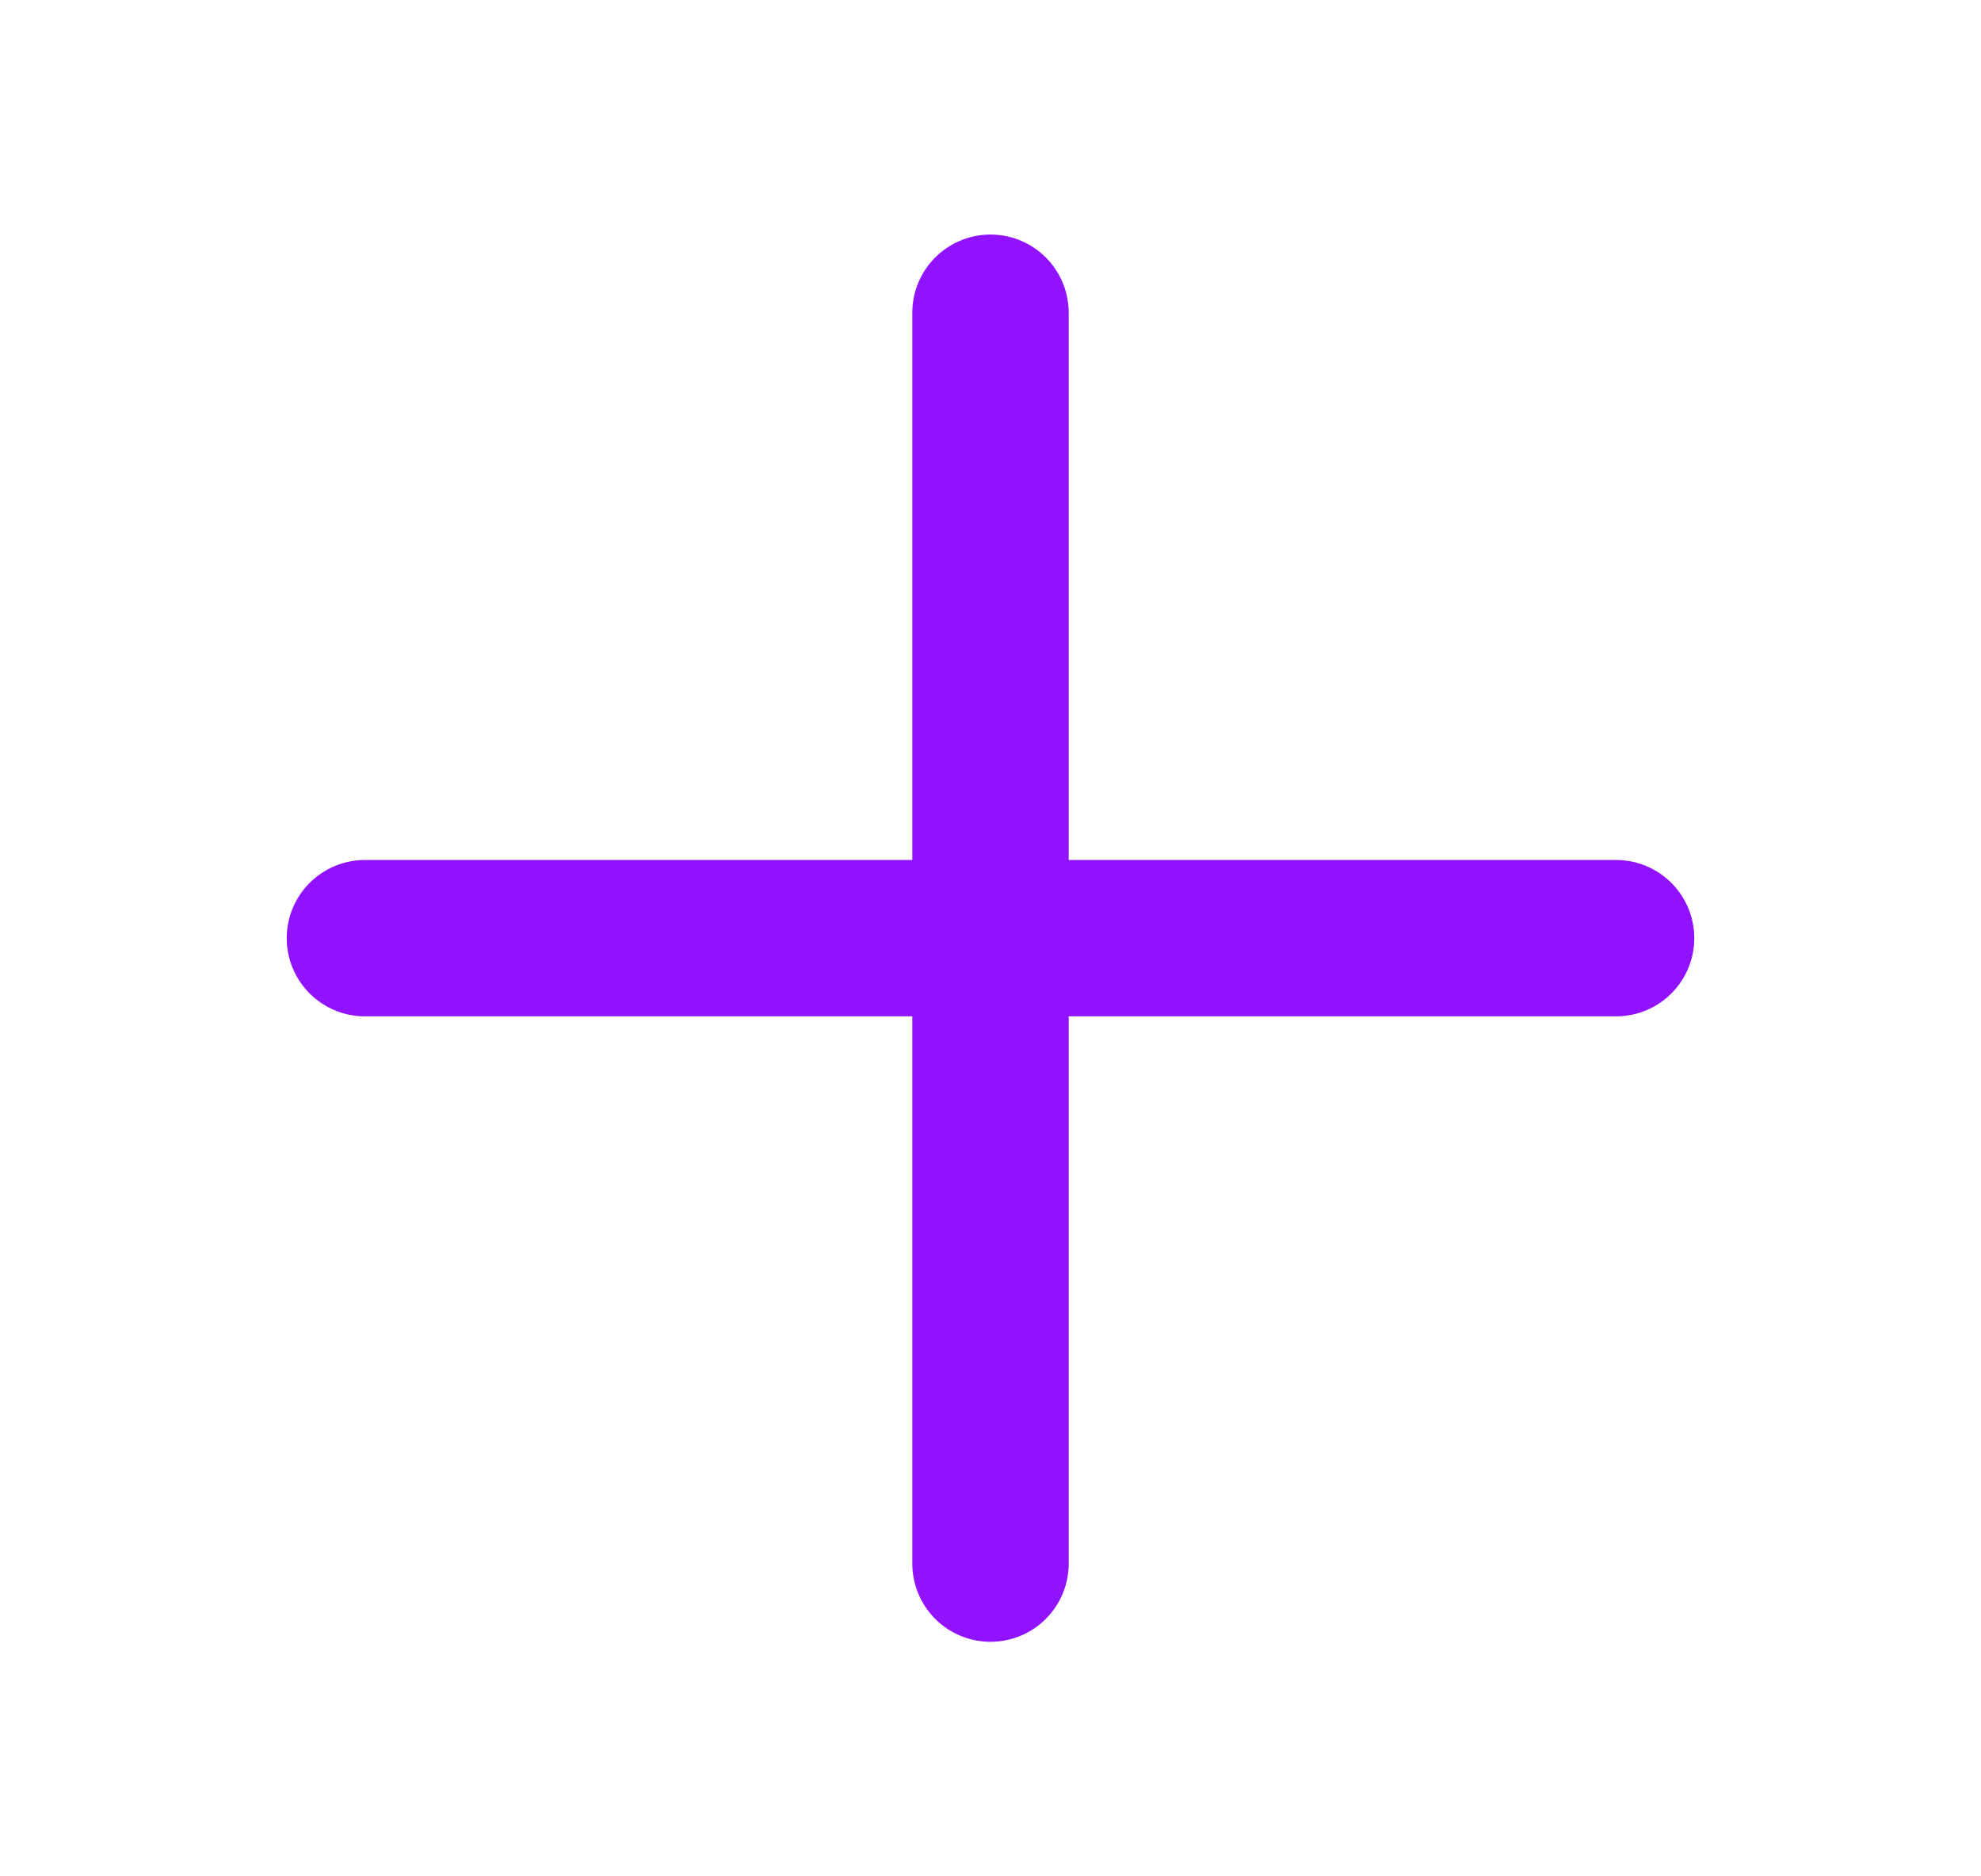 <svg width="19" height="18" viewBox="0 0 19 18" fill="none" xmlns="http://www.w3.org/2000/svg">
<path d="M9.5 3V15M15.5 9H3.5" stroke="#9012FF" stroke-width="1.5" stroke-linecap="round" stroke-linejoin="round"/>
</svg>
